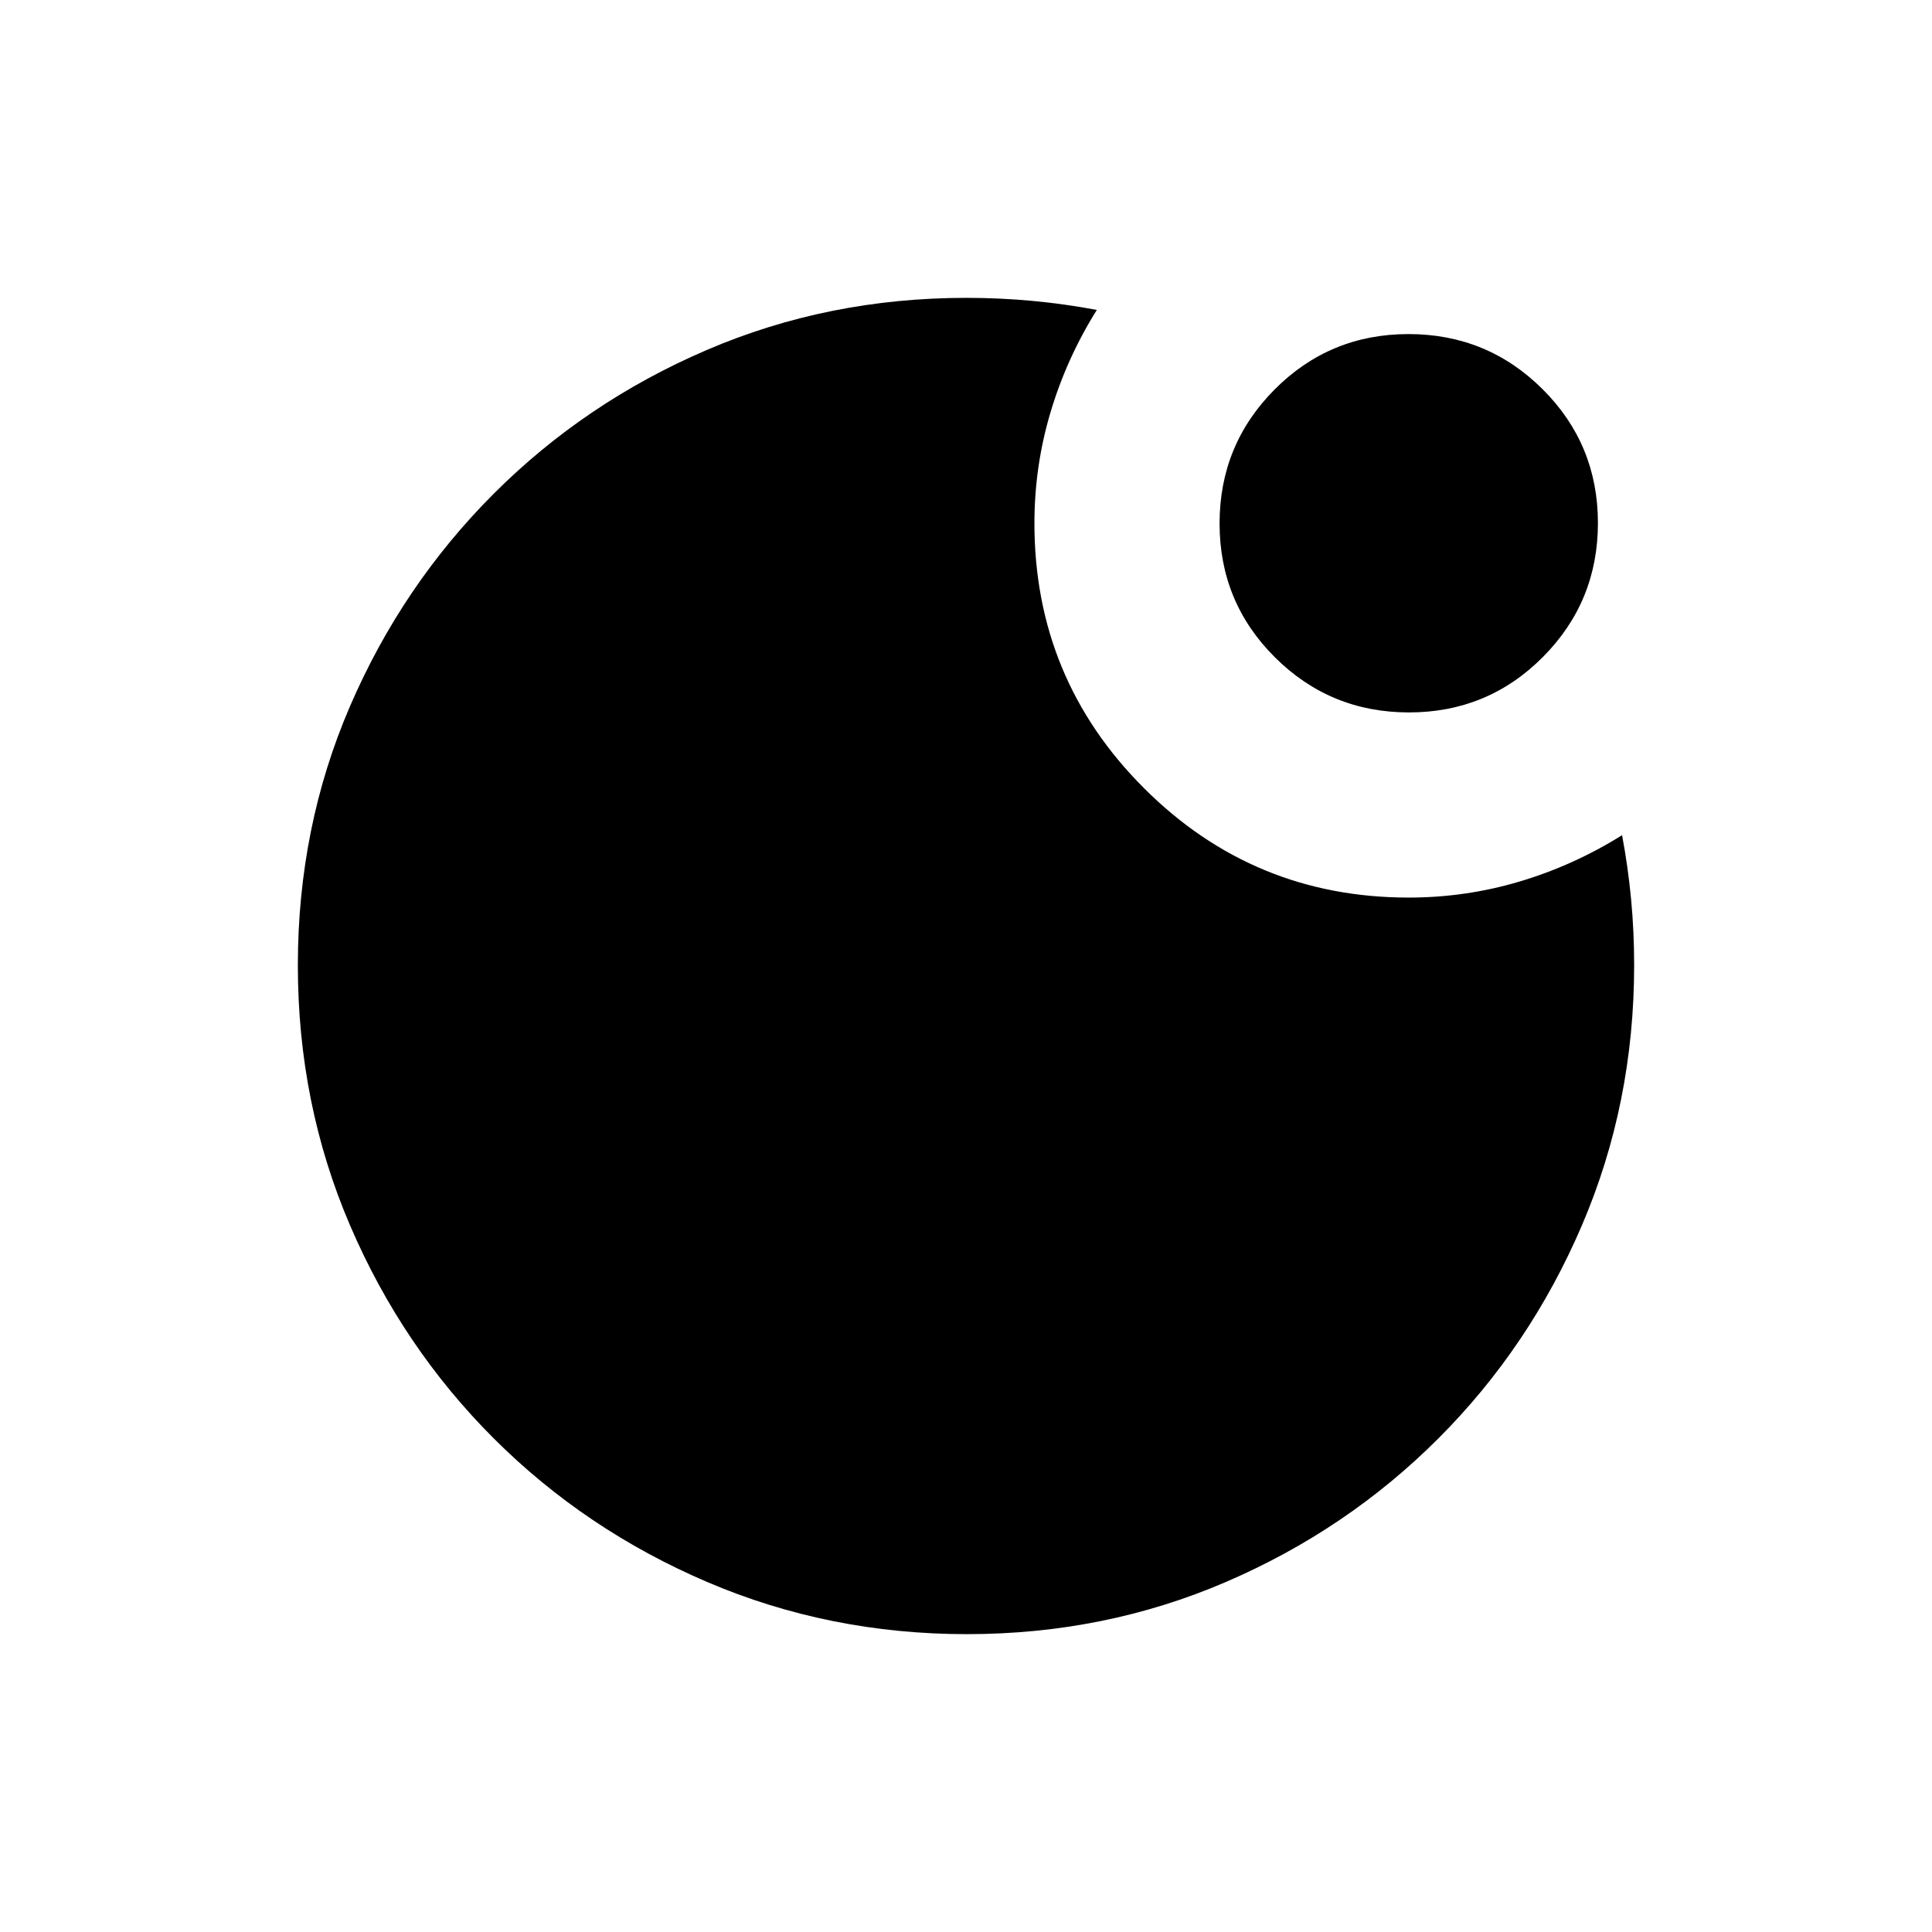 <svg xmlns="http://www.w3.org/2000/svg" height="20" viewBox="0 96 960 960" width="20"><path d="M700.118 450Q661 450 633.5 422.618q-27.5-27.383-27.5-66.5Q606 317 633.382 289.5q27.383-27.5 66.5-27.5Q739 262 766.5 289.382q27.5 27.383 27.5 66.5Q794 395 766.618 422.5q-27.383 27.5-66.5 27.5ZM480.45 908q-68.45 0-129.008-25.891-60.559-25.892-106.075-71.348-45.515-45.457-71.441-105.893Q148 644.431 148 575.716q0-68.716 25.905-128.774 25.905-60.059 71.385-105.574 45.48-45.516 105.853-71.442Q411.517 244 480.16 244q16.612 0 32.726 1.5T545 250q-15 24-23 50.833-8 26.834-8 55.167 0 77.19 54.405 131.595T700 542q28.333 0 55.167-8Q782 526 806 511q3 16 4.5 31.99 1.5 15.991 1.5 32.596 0 68.624-25.891 129.134-25.892 60.51-71.348 105.99-45.457 45.48-105.659 71.385Q548.899 908 480.45 908Z"/></svg>